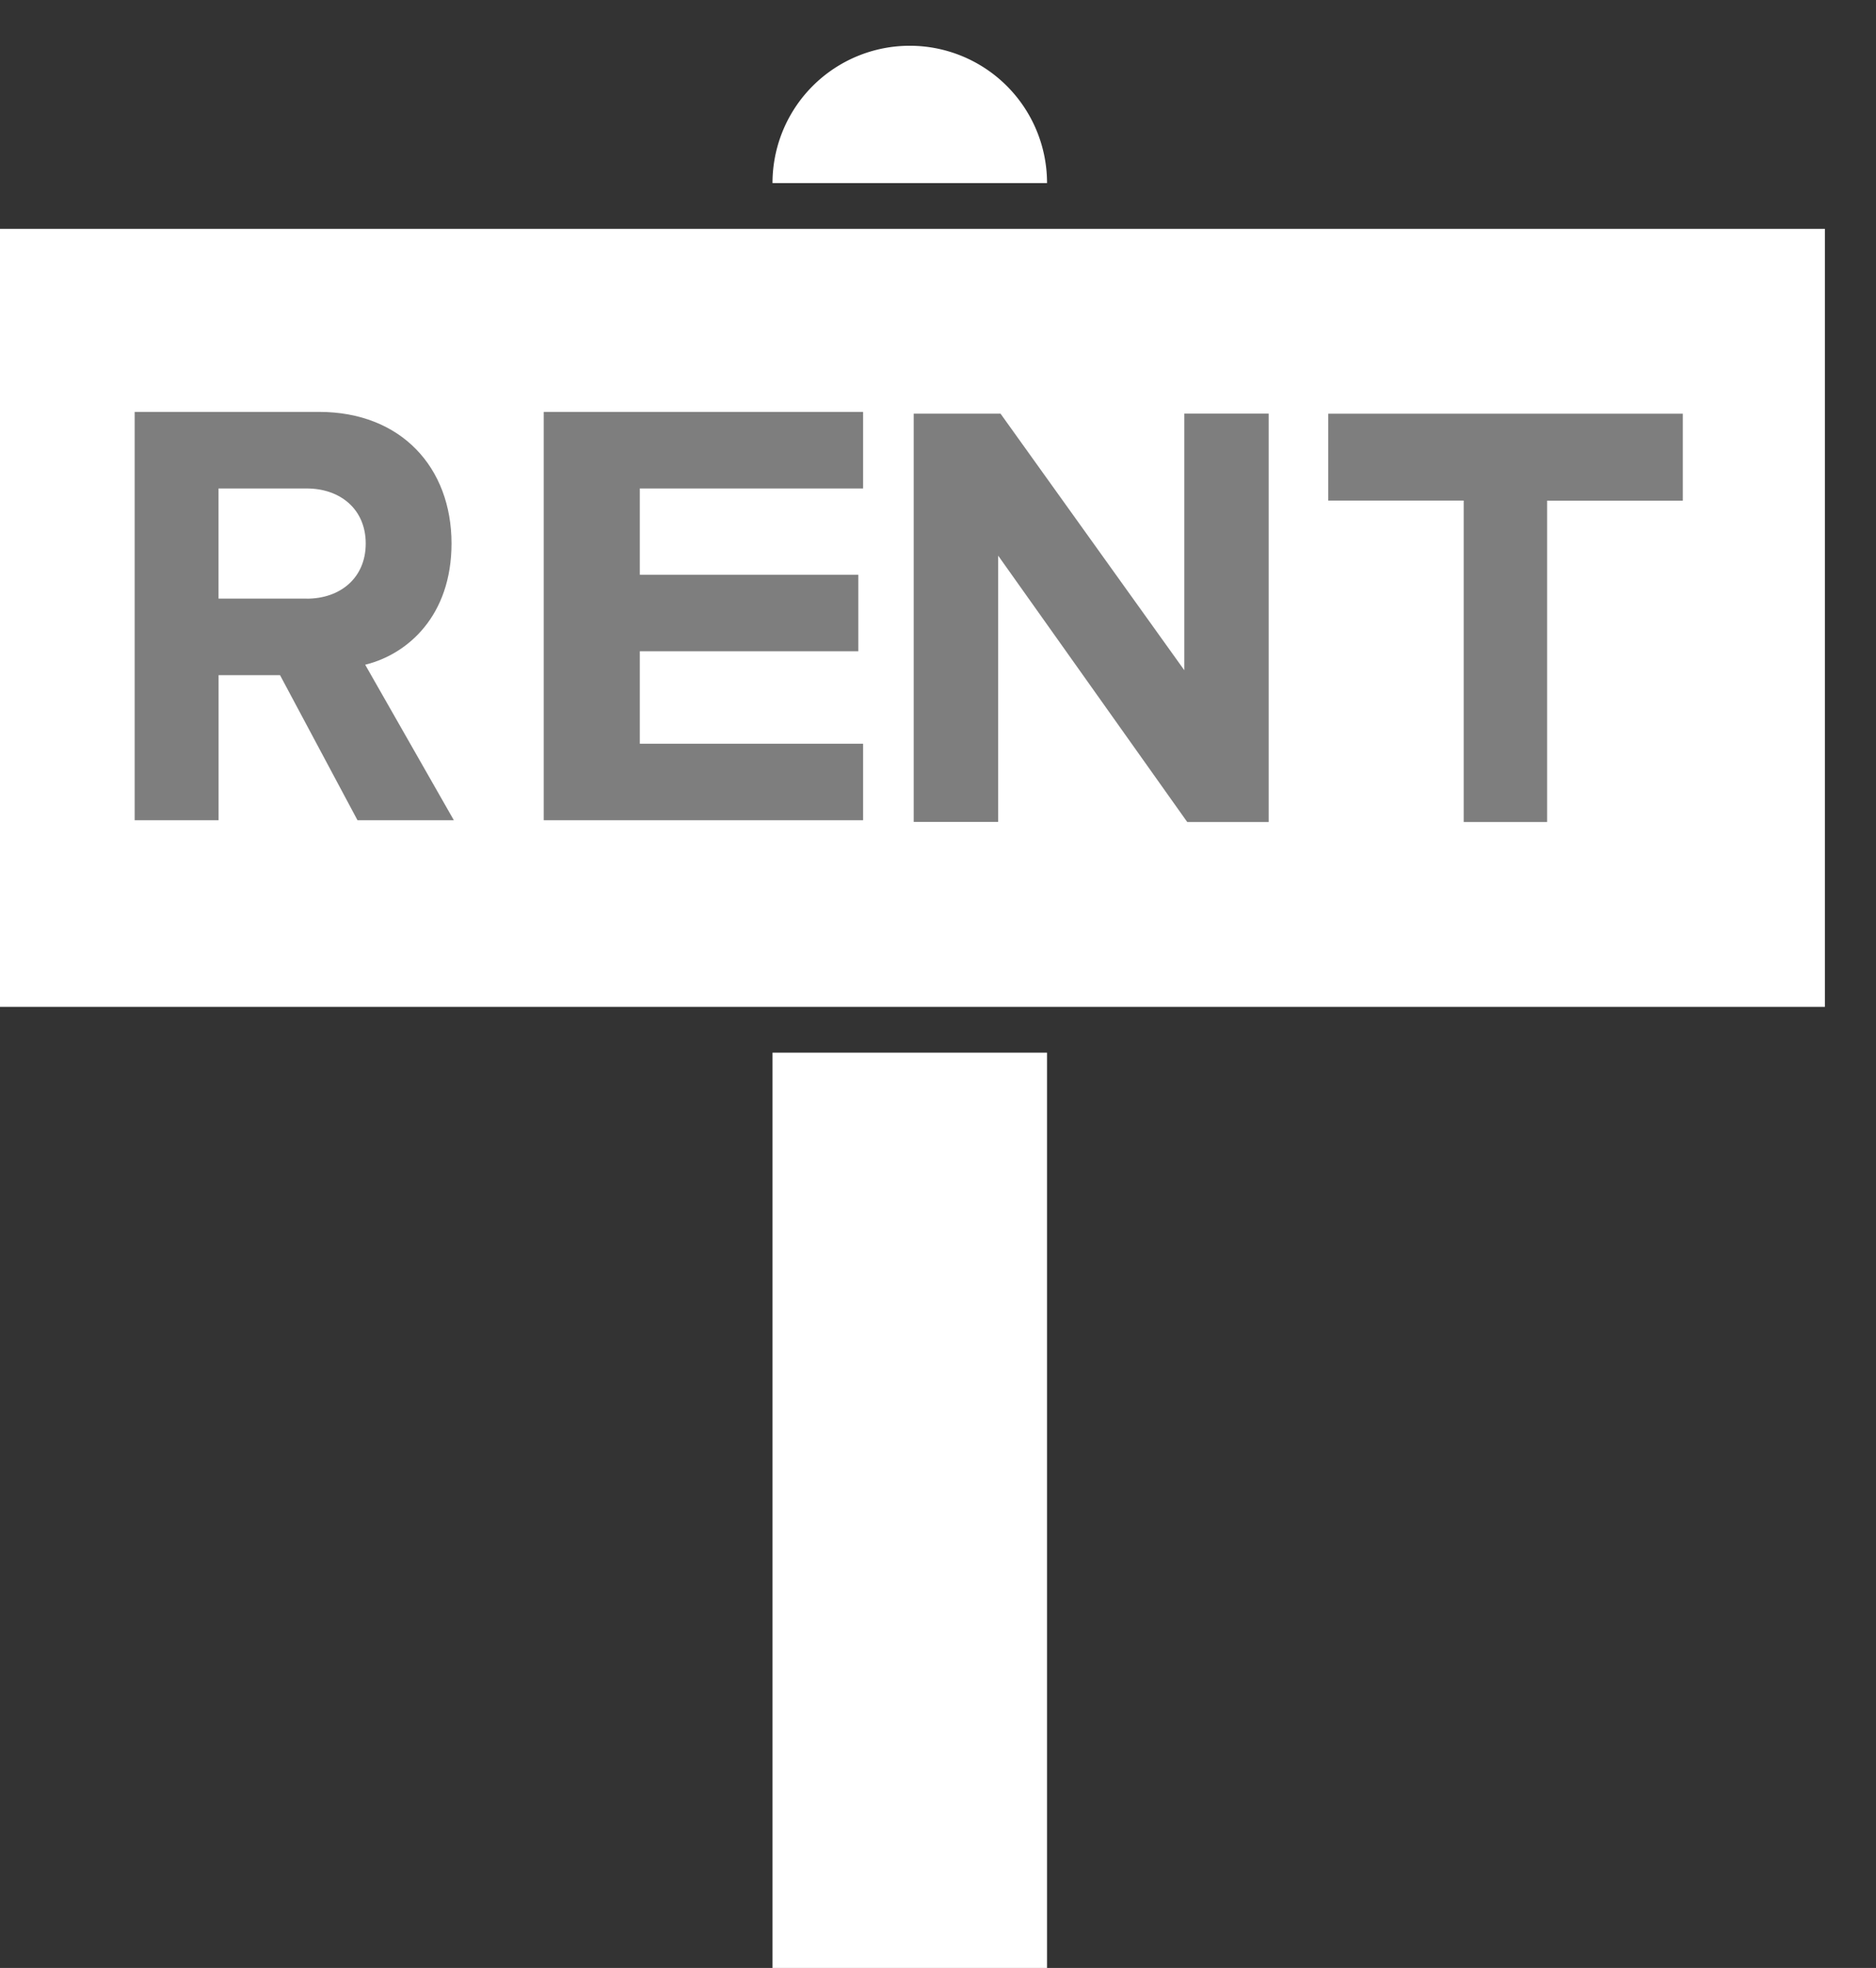 <svg xmlns="http://www.w3.org/2000/svg" width="41" height="43" viewBox="3.117 1.5 41 43"><rect x="3.117" y="1.5" width="41" height="43" fill="#333333" stroke="none"/><path fill="#FFF" d="M3.117 6.5H43v17H3.117z"/><path fill="#7E7E7E" d="M12.985 13.375c0-1.658-1.1-2.875-2.895-2.875H6.06v8.922h1.834v-3.17h1.343l1.693 3.17h2.106l-1.938-3.398c.93-.227 1.887-1.07 1.887-2.65zM9.82 14.58H7.893v-2.407H9.82c.735 0 1.29.455 1.29 1.203 0 .75-.554 1.205-1.29 1.205zM32.146 10.54v1.898h2.96v7.023h1.823V12.44h2.966v-1.9zM15 19.422h6.98V17.75H17.1v-2.02h4.775v-1.672H17.1v-1.885h4.88V10.5H15zM29 16.144l-4.016-5.605h-1.898v8.92h1.846v-5.818l4.132 5.82h1.78v-8.923H29z"/><path fill="#FFF" d="M23 2.5a3 3 0 0 0-3 3h6a3 3 0 0 0-3-3zM20 24.5h6v20h-6z"/></svg>